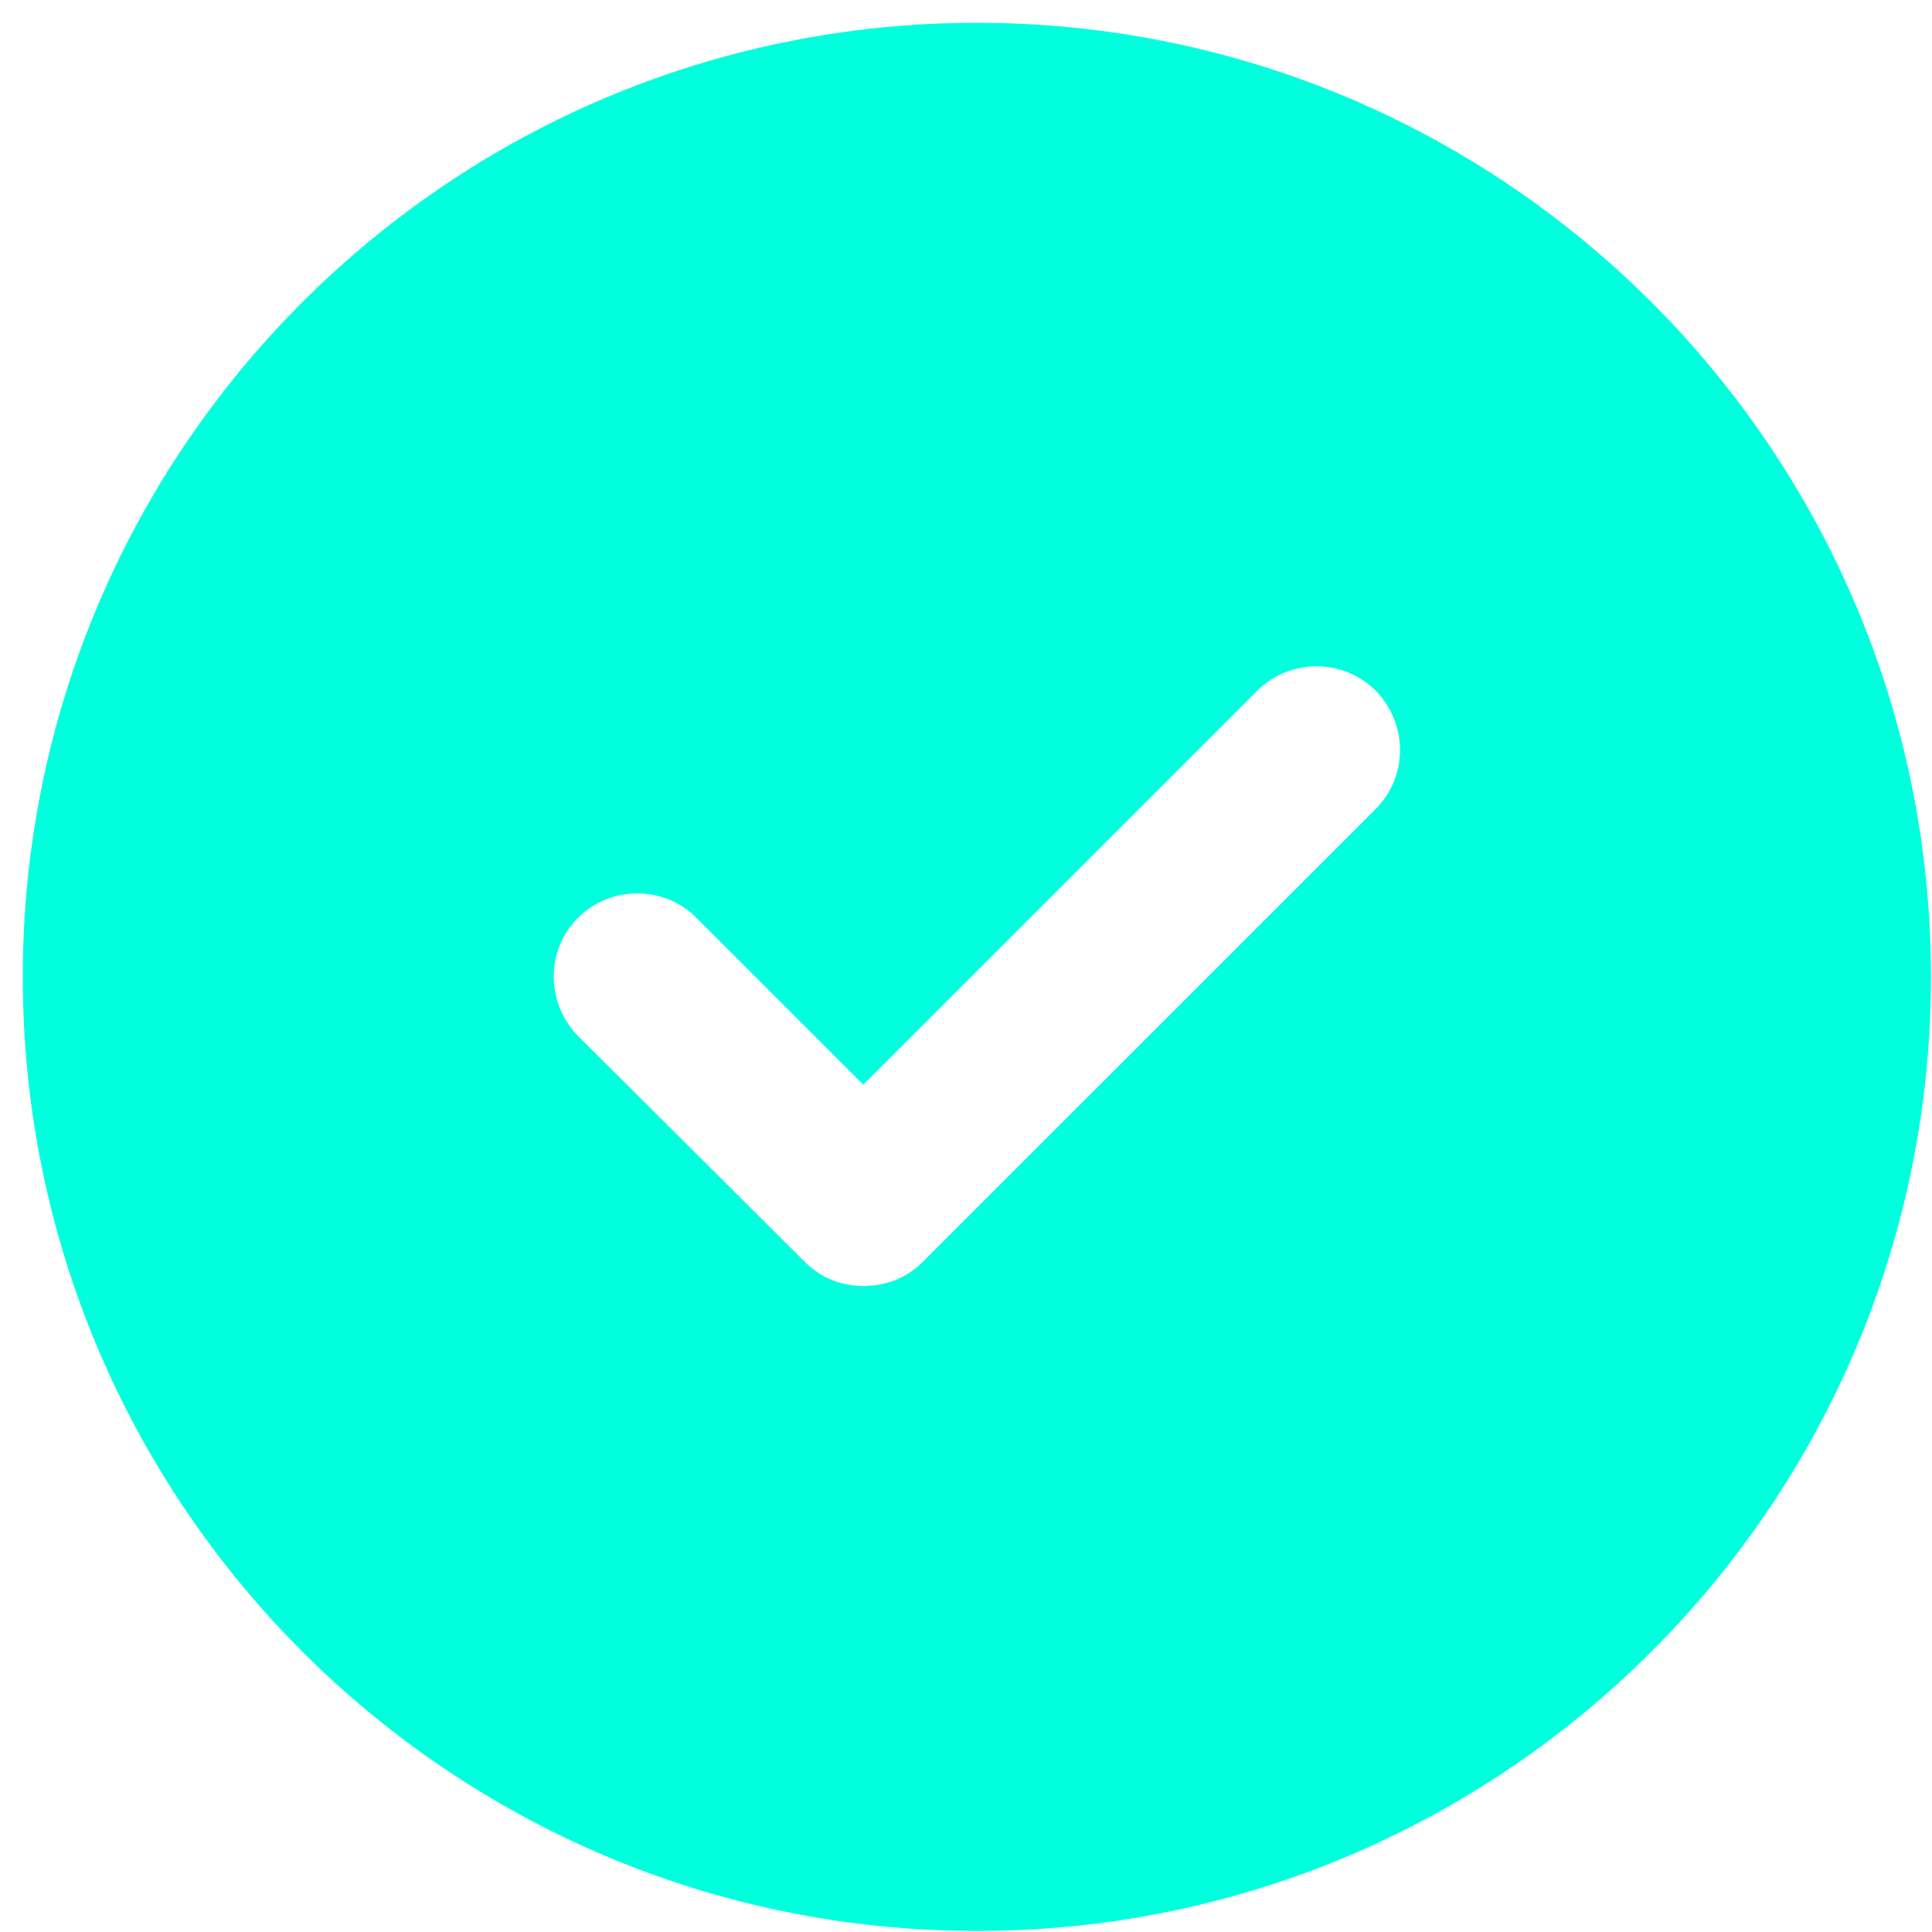 <svg width="69" height="69" viewBox="0 0 69 69" fill="none" xmlns="http://www.w3.org/2000/svg">
<path fill-rule="evenodd" clip-rule="evenodd" d="M34.889 68.963C53.707 68.963 68.963 53.707 68.963 34.889C68.963 16.07 53.707 0.815 34.889 0.815C16.07 0.815 0.814 16.07 0.814 34.889C0.814 53.707 16.07 68.963 34.889 68.963ZM32.946 45.077L49.132 28.892C50.29 27.733 50.29 25.859 49.132 24.666C47.973 23.508 46.065 23.508 44.906 24.666L30.834 38.739L24.871 32.776C23.712 31.618 21.804 31.618 20.646 32.776C19.487 33.935 19.487 35.809 20.646 37.001L28.755 45.077C29.334 45.656 30.084 45.929 30.834 45.929C31.617 45.929 32.367 45.656 32.946 45.077Z" fill="#00FFDD"/>
</svg>
